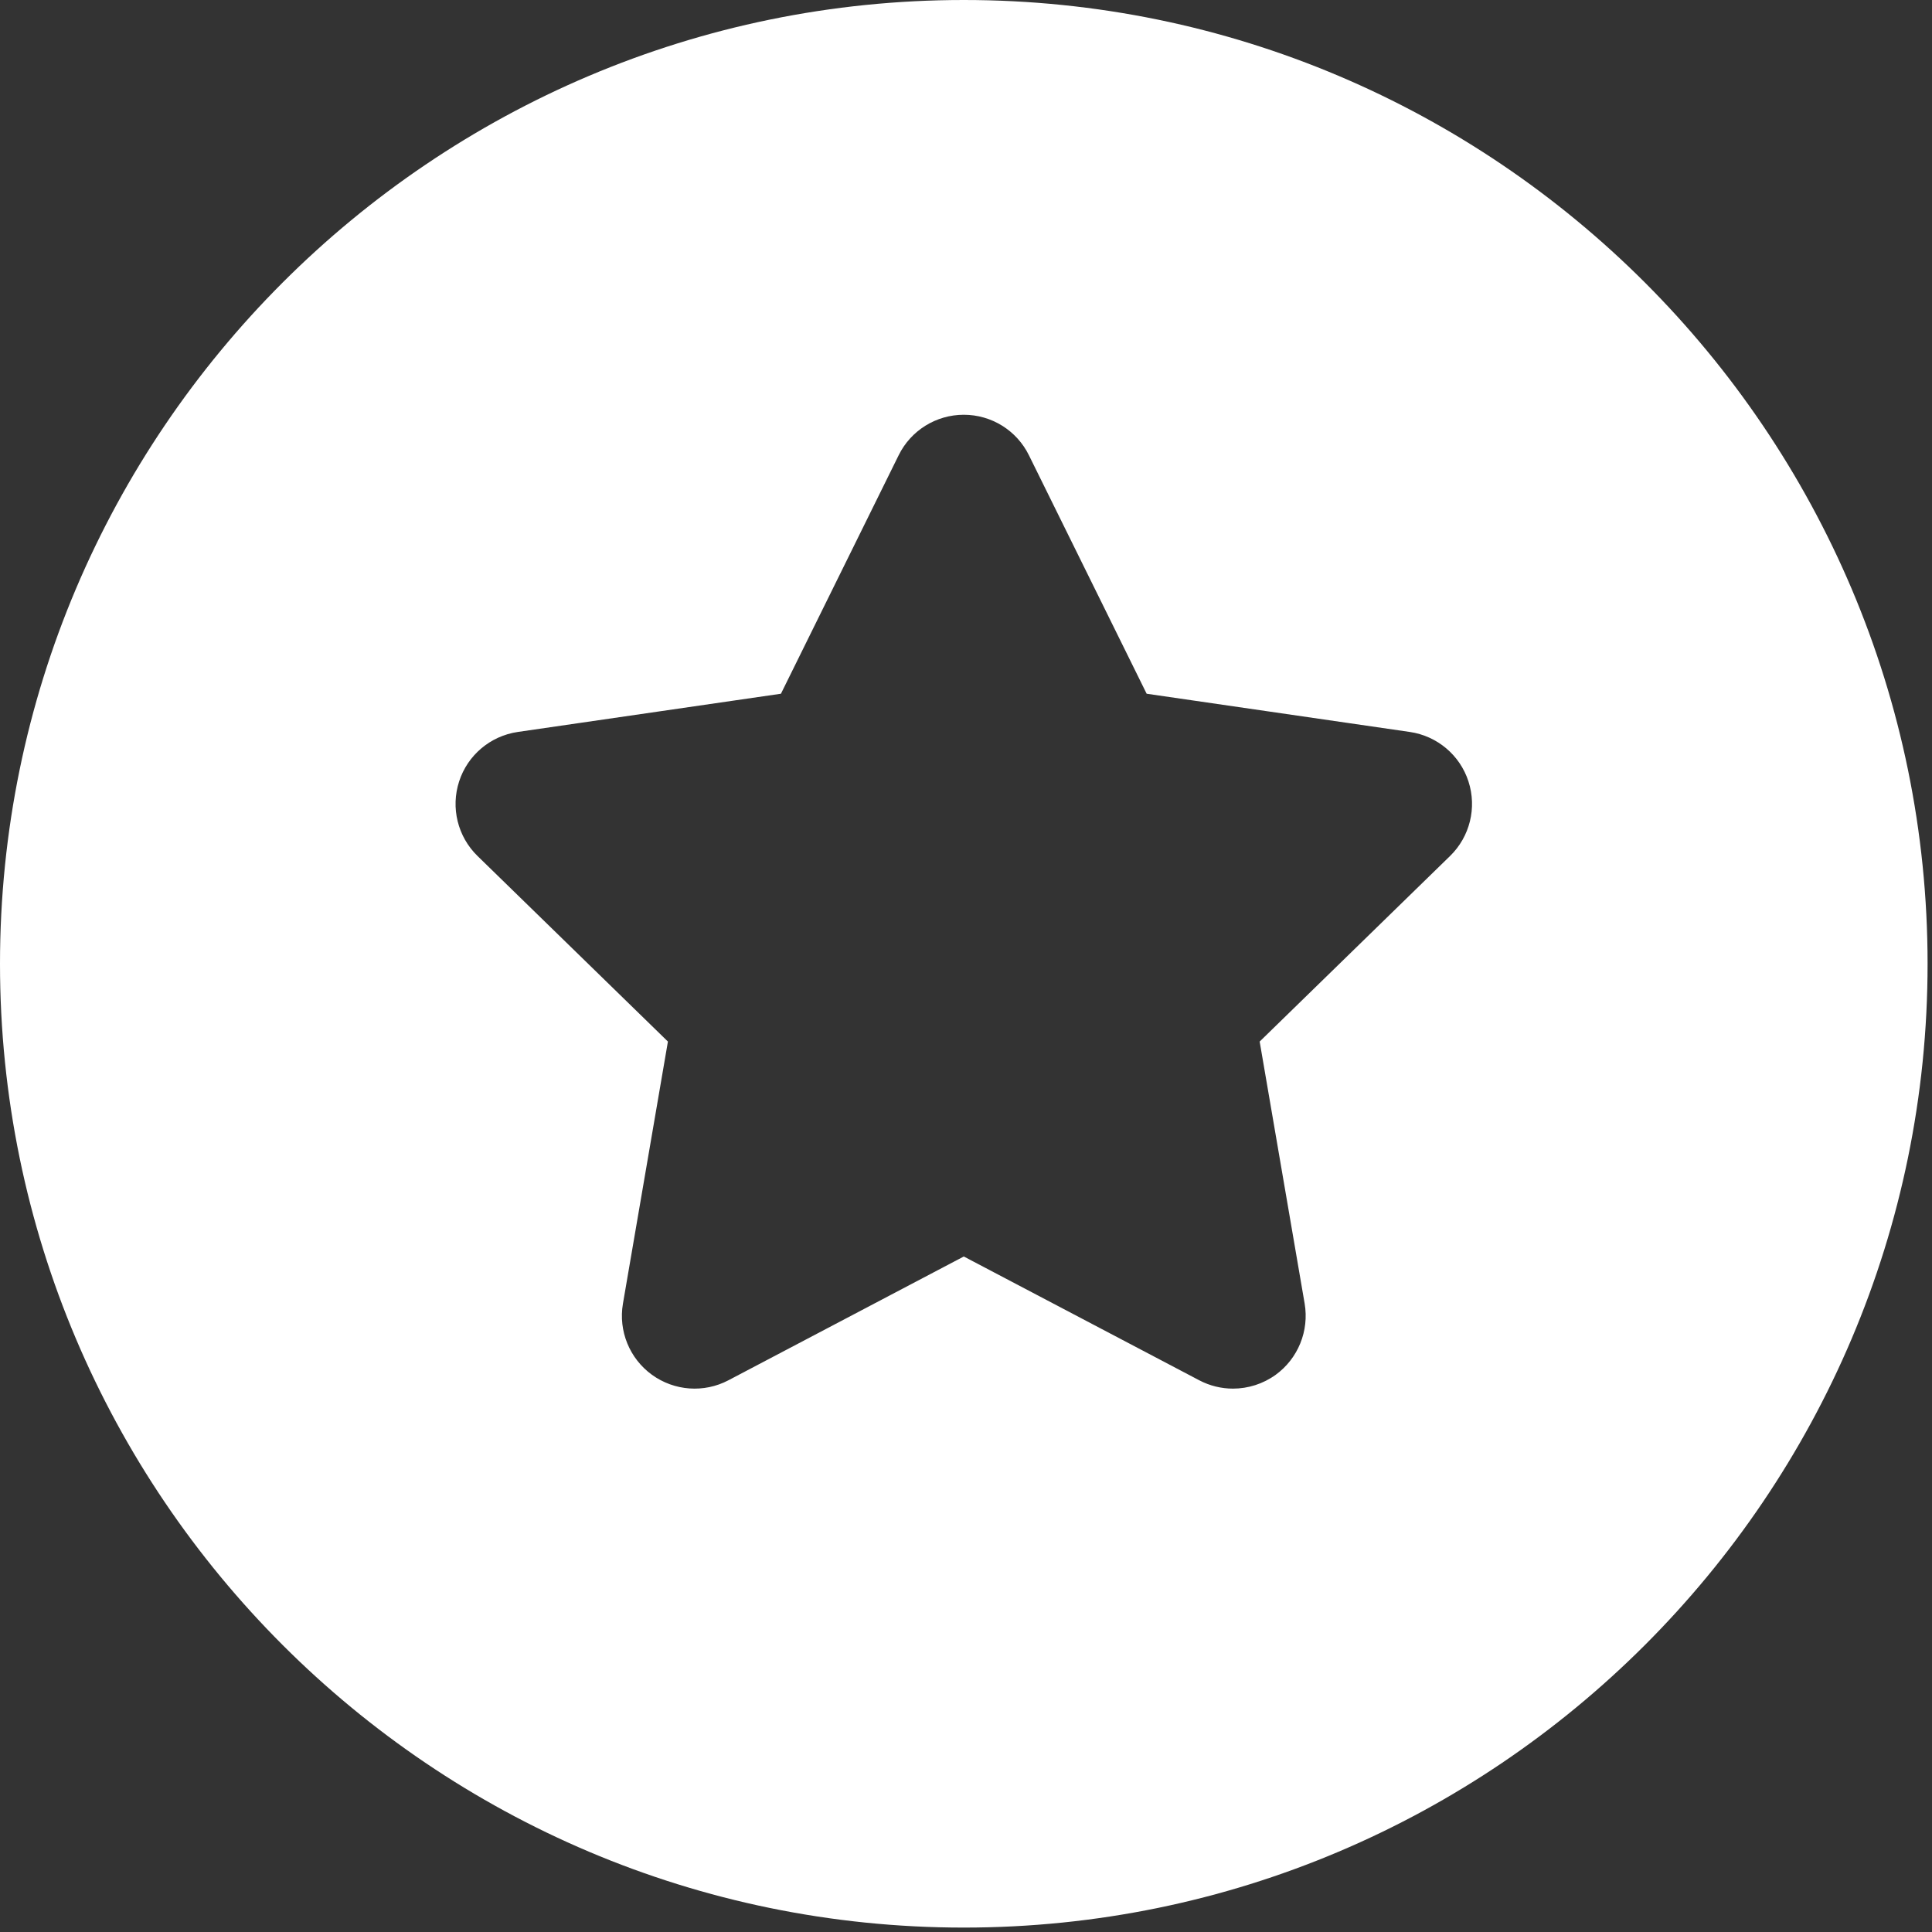 <svg width="28" height="28" viewBox="0 0 28 28" fill="none" xmlns="http://www.w3.org/2000/svg">
<rect x="0" y="0" width="28" height="28" fill="#333333" stroke="none"/>
<g clip-path="url(#clip0_45_20025)">
<path d="M13.968 0C6.266 0 0 6.266 0 13.968C0 21.67 6.266 27.936 13.968 27.936C21.67 27.936 27.936 21.67 27.936 13.968C27.936 6.266 21.67 0 13.968 0ZM21.016 12.405L18.256 15.095L18.908 18.893C18.975 19.288 18.813 19.688 18.489 19.924C18.305 20.057 18.088 20.125 17.869 20.125C17.702 20.125 17.534 20.085 17.38 20.004L13.968 18.21L10.557 20.004C10.202 20.191 9.772 20.159 9.448 19.924C9.123 19.688 8.961 19.289 9.028 18.894L9.68 15.095L6.92 12.405C6.633 12.125 6.53 11.706 6.654 11.325C6.777 10.944 7.107 10.666 7.504 10.608L11.318 10.054L13.024 6.598C13.201 6.238 13.567 6.011 13.968 6.011C14.369 6.011 14.735 6.238 14.912 6.598L16.618 10.054L20.432 10.608C20.829 10.666 21.159 10.944 21.282 11.325C21.406 11.706 21.303 12.125 21.016 12.405Z" fill="white"/>
</g>
<defs>
<clipPath id="clip0_45_20025">
<rect width="27.936" height="27.936" fill="white"/>
</clipPath>
</defs>
</svg>
